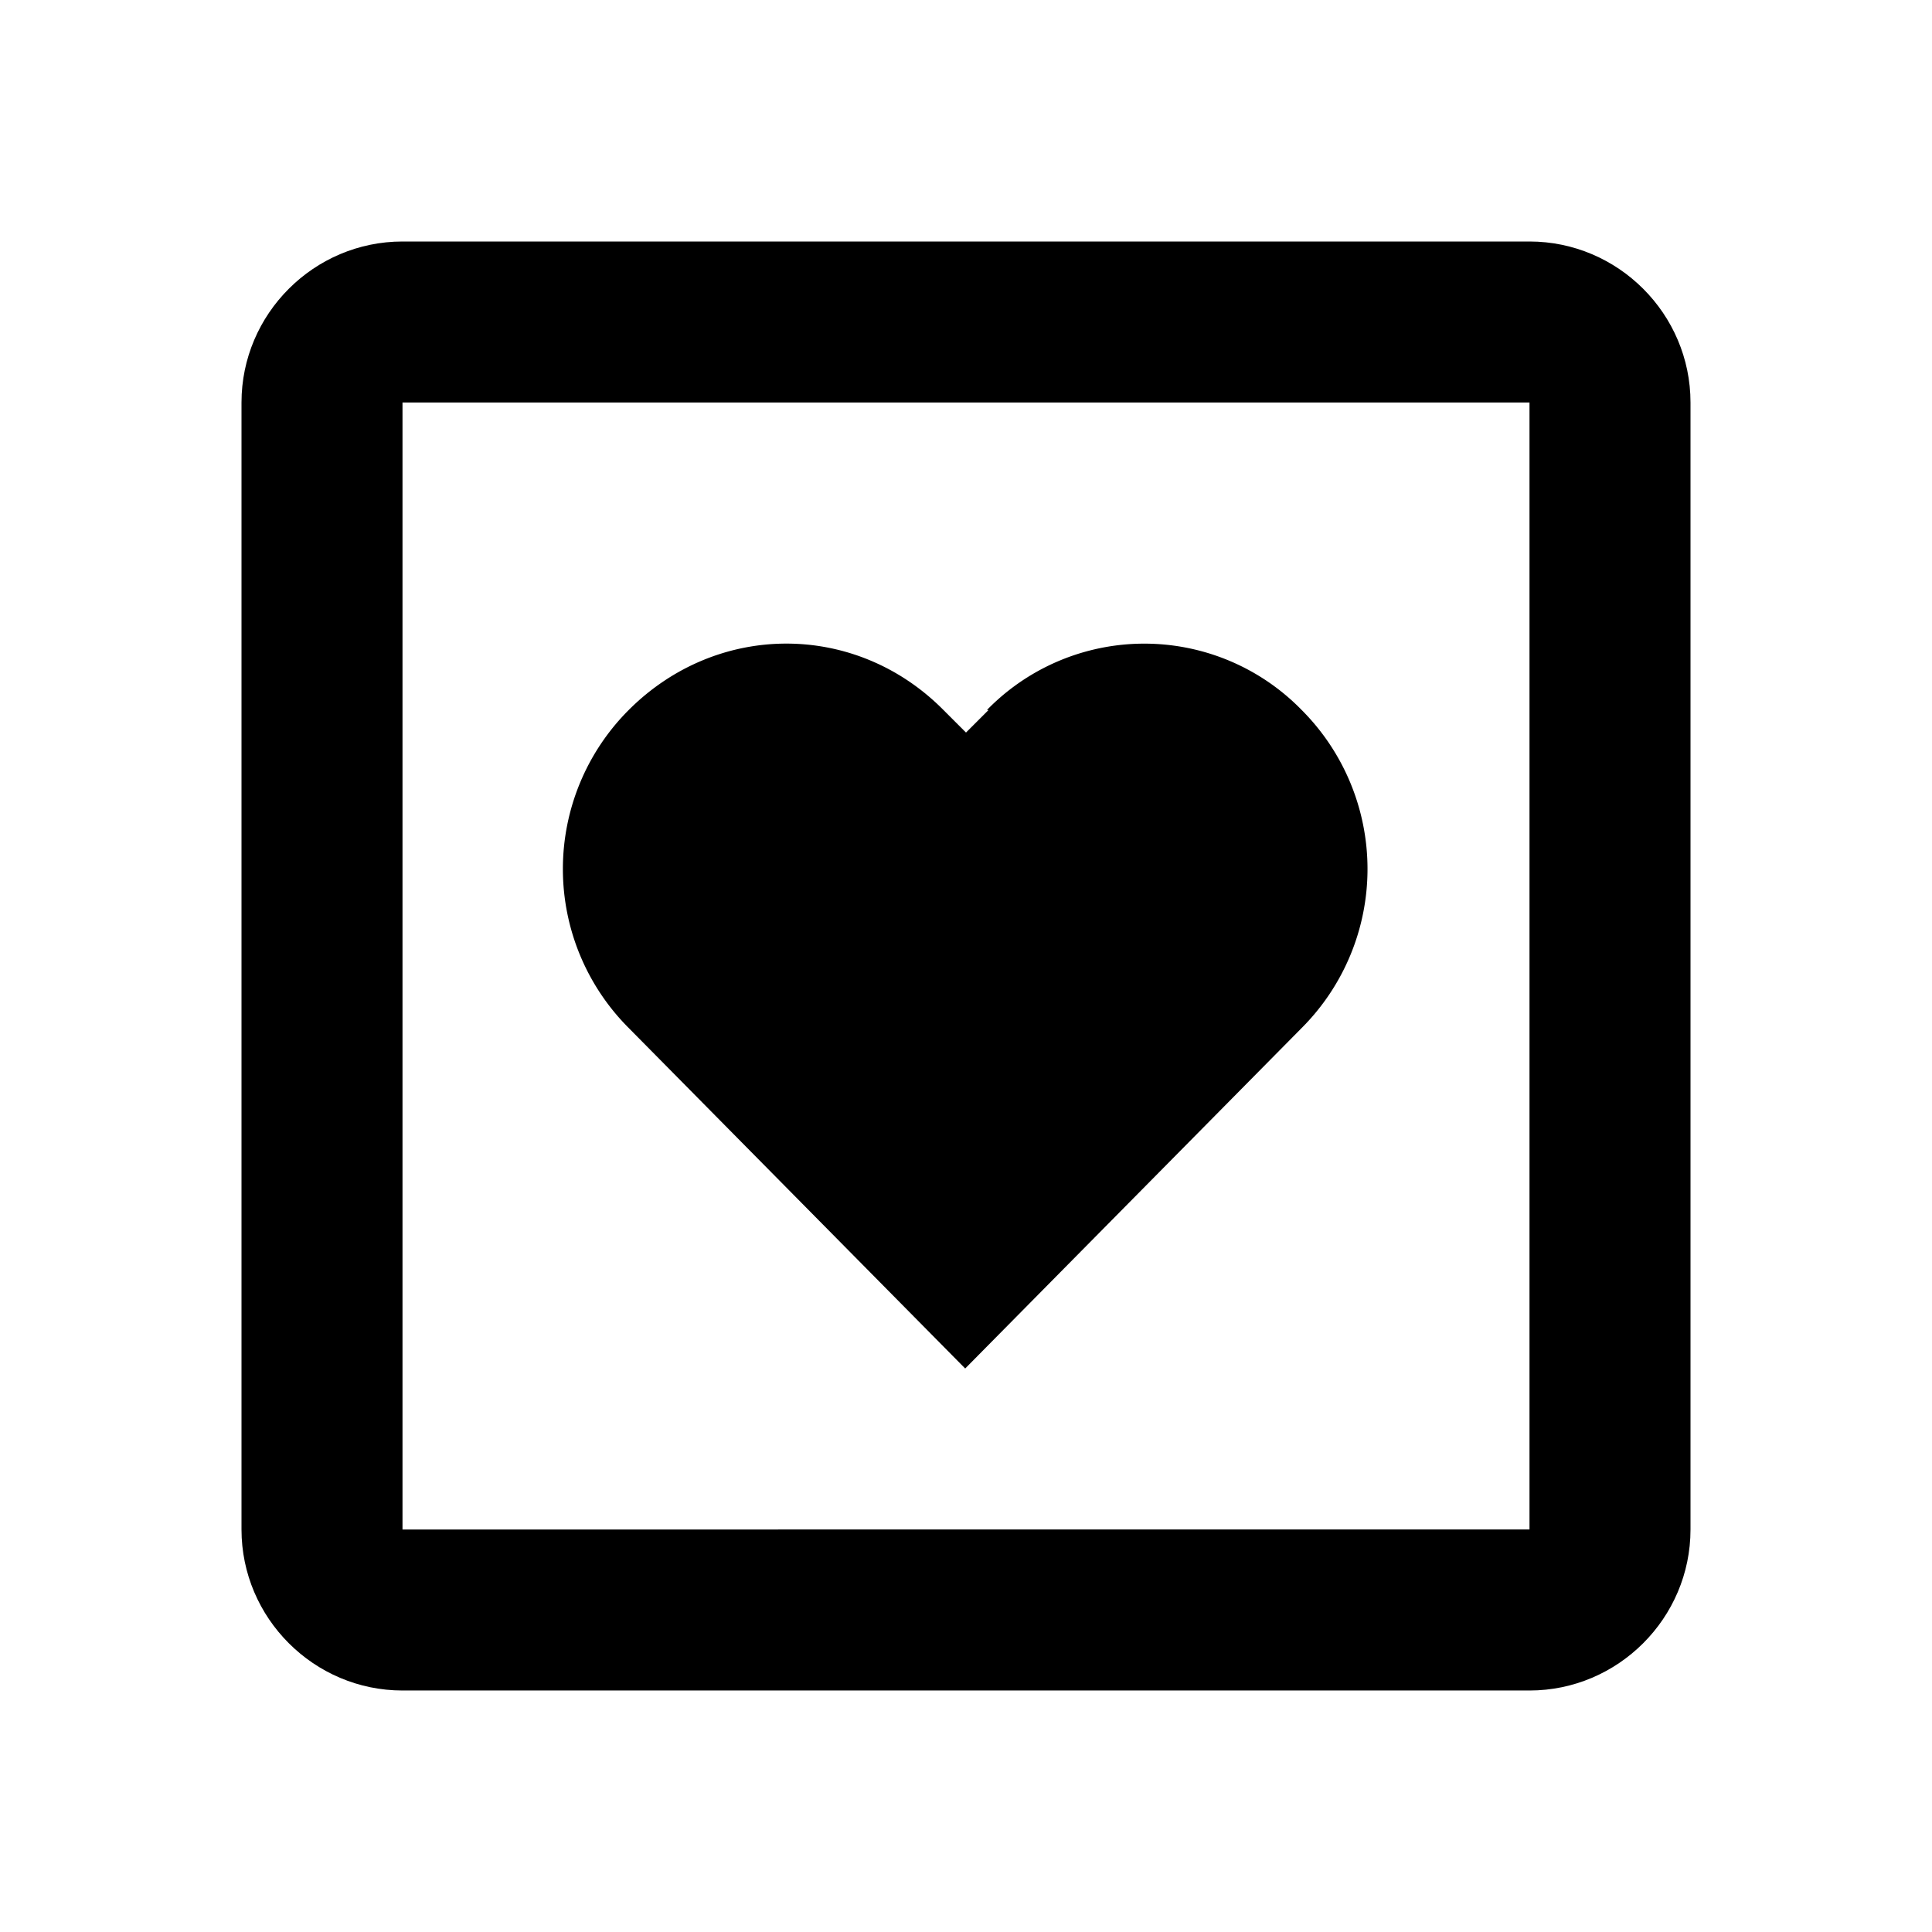 <svg xmlns="http://www.w3.org/2000/svg" width="24" height="24"><!--Boxicons v3.0 https://boxicons.com | License  https://docs.boxicons.com/free--><path d="M19 21c1.1 0 2-.9 2-2V5c0-1.1-.9-2-2-2H5c-1.1 0-2 .9-2 2v14c0 1.1.9 2 2 2zM5 5h14v14H5z"/><path d="M12.28 8.82 12 9.1l-.28-.28c-1.09-1.1-2.81-1.1-3.91 0a2.794 2.794 0 0 0 0 3.95L11.99 17l4.18-4.23a2.794 2.794 0 0 0 0-3.95 2.73 2.73 0 0 0-3.91 0Z"/></svg>